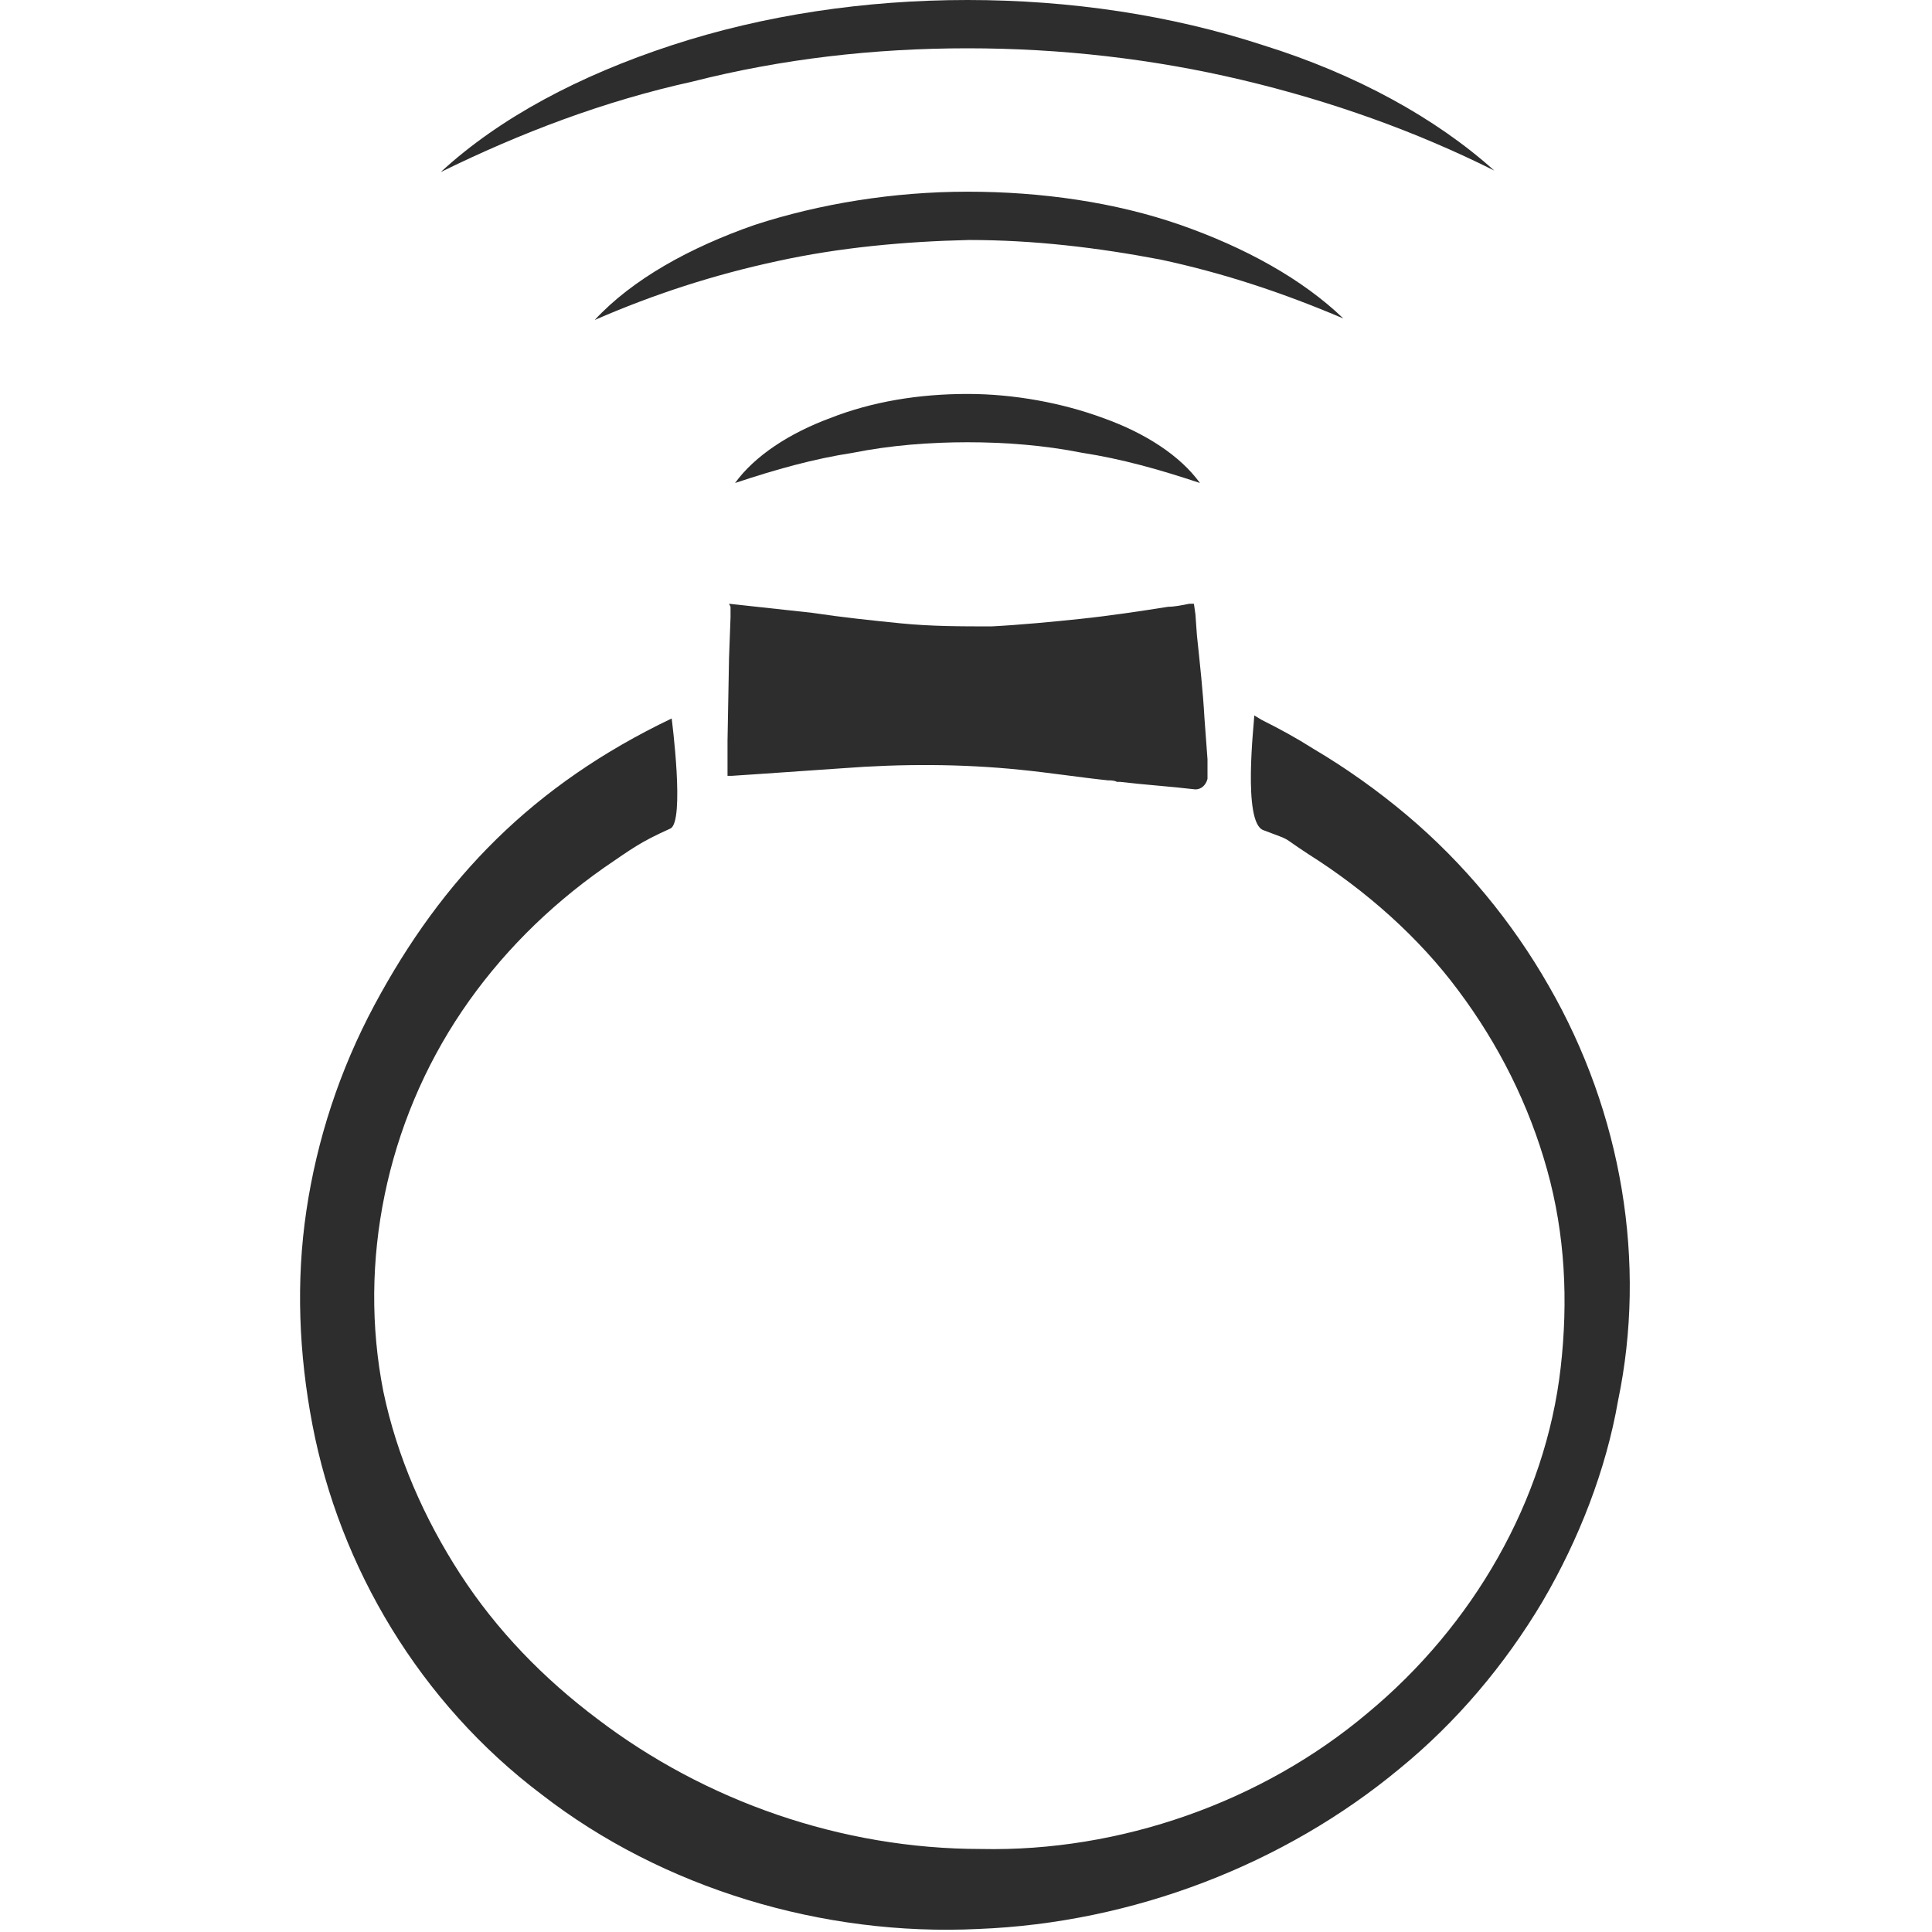<?xml version="1.0" encoding="utf-8"?>
<!-- Generator: Adobe Illustrator 24.1.2, SVG Export Plug-In . SVG Version: 6.00 Build 0)  -->
<svg version="1.1" id="Layer_1" xmlns="http://www.w3.org/2000/svg" xmlns:xlink="http://www.w3.org/1999/xlink" x="0px" y="0px"
	 viewBox="0 0 128 128" style="enable-background:new 0 0 128 128;" xml:space="preserve">
<style type="text/css">
	.st0{fill:#2D2D2D;}
</style>
<g>
	<path class="st0" d="M48.4,40.2l0,0.7l-0.1,2.7l-0.1,5.5l0,1.4l0,0.7c0,0.1,0,0.2,0,0.2c0,0,0,0,0,0l0.3,0l1.5-0.1l5.8-0.4
		c3.9-0.3,7.9-0.3,11.8,0.1c2,0.2,3.9,0.5,5.8,0.7c0.2,0,0.4,0,0.6,0.1c0,0,0,0,0.1,0c0,0,0.1,0,0.1,0c1.7,0.2,3.3,0.3,5,0.5
		c0.4,0,0.7-0.3,0.8-0.7c0-0.4,0-0.9,0-1.3l-0.2-2.7c-0.1-1.8-0.3-3.6-0.5-5.5l-0.1-1.4l-0.1-0.7c0,0,0,0,0,0l-0.3,0
		c-0.5,0.1-1,0.2-1.4,0.2c-1.9,0.3-3.9,0.6-5.8,0.8c-1.9,0.2-4,0.4-5.9,0.5c-2,0-4,0-6-0.2c-2-0.2-3.9-0.4-5.9-0.7l-5.5-0.6
		L48.4,40.2z"/>
	<path class="st0" d="M102.6,65.3c-2.4-4.2-5.6-8.1-9.4-11.3c-1.9-1.6-4-3.1-6.2-4.4c-1.1-0.7-2.2-1.3-3.4-1.9l-0.5-0.3
		c0,0.4-0.8,7.1,0.6,7.6c2.1,0.8,1,0.3,3,1.6c3.8,2.4,7.3,5.5,9.9,9c2.7,3.6,4.7,7.6,5.9,11.9c1.2,4.3,1.4,8.7,0.9,13.1
		c-1,8.8-5.8,17.1-12.8,22.9c-7,5.9-16.4,9.2-25.6,9c-9.3,0-18.3-3.2-25.4-8.6c-3.6-2.7-6.7-5.9-9.1-9.6c-2.4-3.7-4.2-7.8-5.1-12.1
		c-1.7-8.6,0.2-17.8,5.2-25.2c2.5-3.7,5.7-6.9,9.4-9.5c1.9-1.3,2.4-1.7,4.4-2.6c1-0.4,0.1-7.3,0.1-7.3c-9.2,4.4-15.2,10.6-19.7,19
		c-2.3,4.3-3.8,8.9-4.5,13.6c-0.7,4.7-0.5,9.5,0.4,14.2c1.8,9.4,7.1,18.4,15.2,24.5c8,6.2,18.6,9.4,28.9,8.9
		c10.3-0.4,20.3-4.3,27.9-10.6c3.8-3.1,7-6.9,9.5-11.1c2.4-4.1,4.2-8.7,5-13.3C109.1,83.7,107.5,73.8,102.6,65.3z"/>
	<path class="st0" d="M64.1,29.3c2.5,0,5.1,0.2,7.6,0.7c2.6,0.4,5.1,1.1,7.8,2c-1.3-1.8-3.6-3.3-6.4-4.3c-2.7-1-5.9-1.6-9-1.6
		c-3.2,0-6.3,0.5-9.1,1.6c-2.7,1-5,2.5-6.3,4.3c2.7-0.9,5.2-1.6,7.8-2C59,29.5,61.6,29.3,64.1,29.3z"/>
	<path class="st0" d="M78.2,14.9c-4.3-1.5-9.2-2.2-14.1-2.2c-4.9,0-9.8,0.8-14.1,2.2c-4.3,1.5-8.1,3.6-10.6,6.3
		c3.9-1.7,7.9-3,12.1-3.9c4.1-0.9,8.4-1.3,12.7-1.4c4.3,0,8.5,0.5,12.7,1.3c4.2,0.9,8.1,2.2,12.1,3.9C86.3,18.5,82.5,16.4,78.2,14.9
		z"/>
	<path class="st0" d="M64.1,3.2c6.2,0,12.3,0.7,18.2,2.1c5.9,1.4,11.5,3.4,16.7,6C95.1,7.8,89.8,4.9,83.7,3c-6.1-2-12.8-3-19.6-3
		c-6.8,0-13.5,1-19.6,3c-6.1,2-11.4,4.8-15.3,8.4c5.3-2.6,10.8-4.7,16.7-6C51.8,3.9,57.9,3.2,64.1,3.2z"/>
</g>
</svg>
